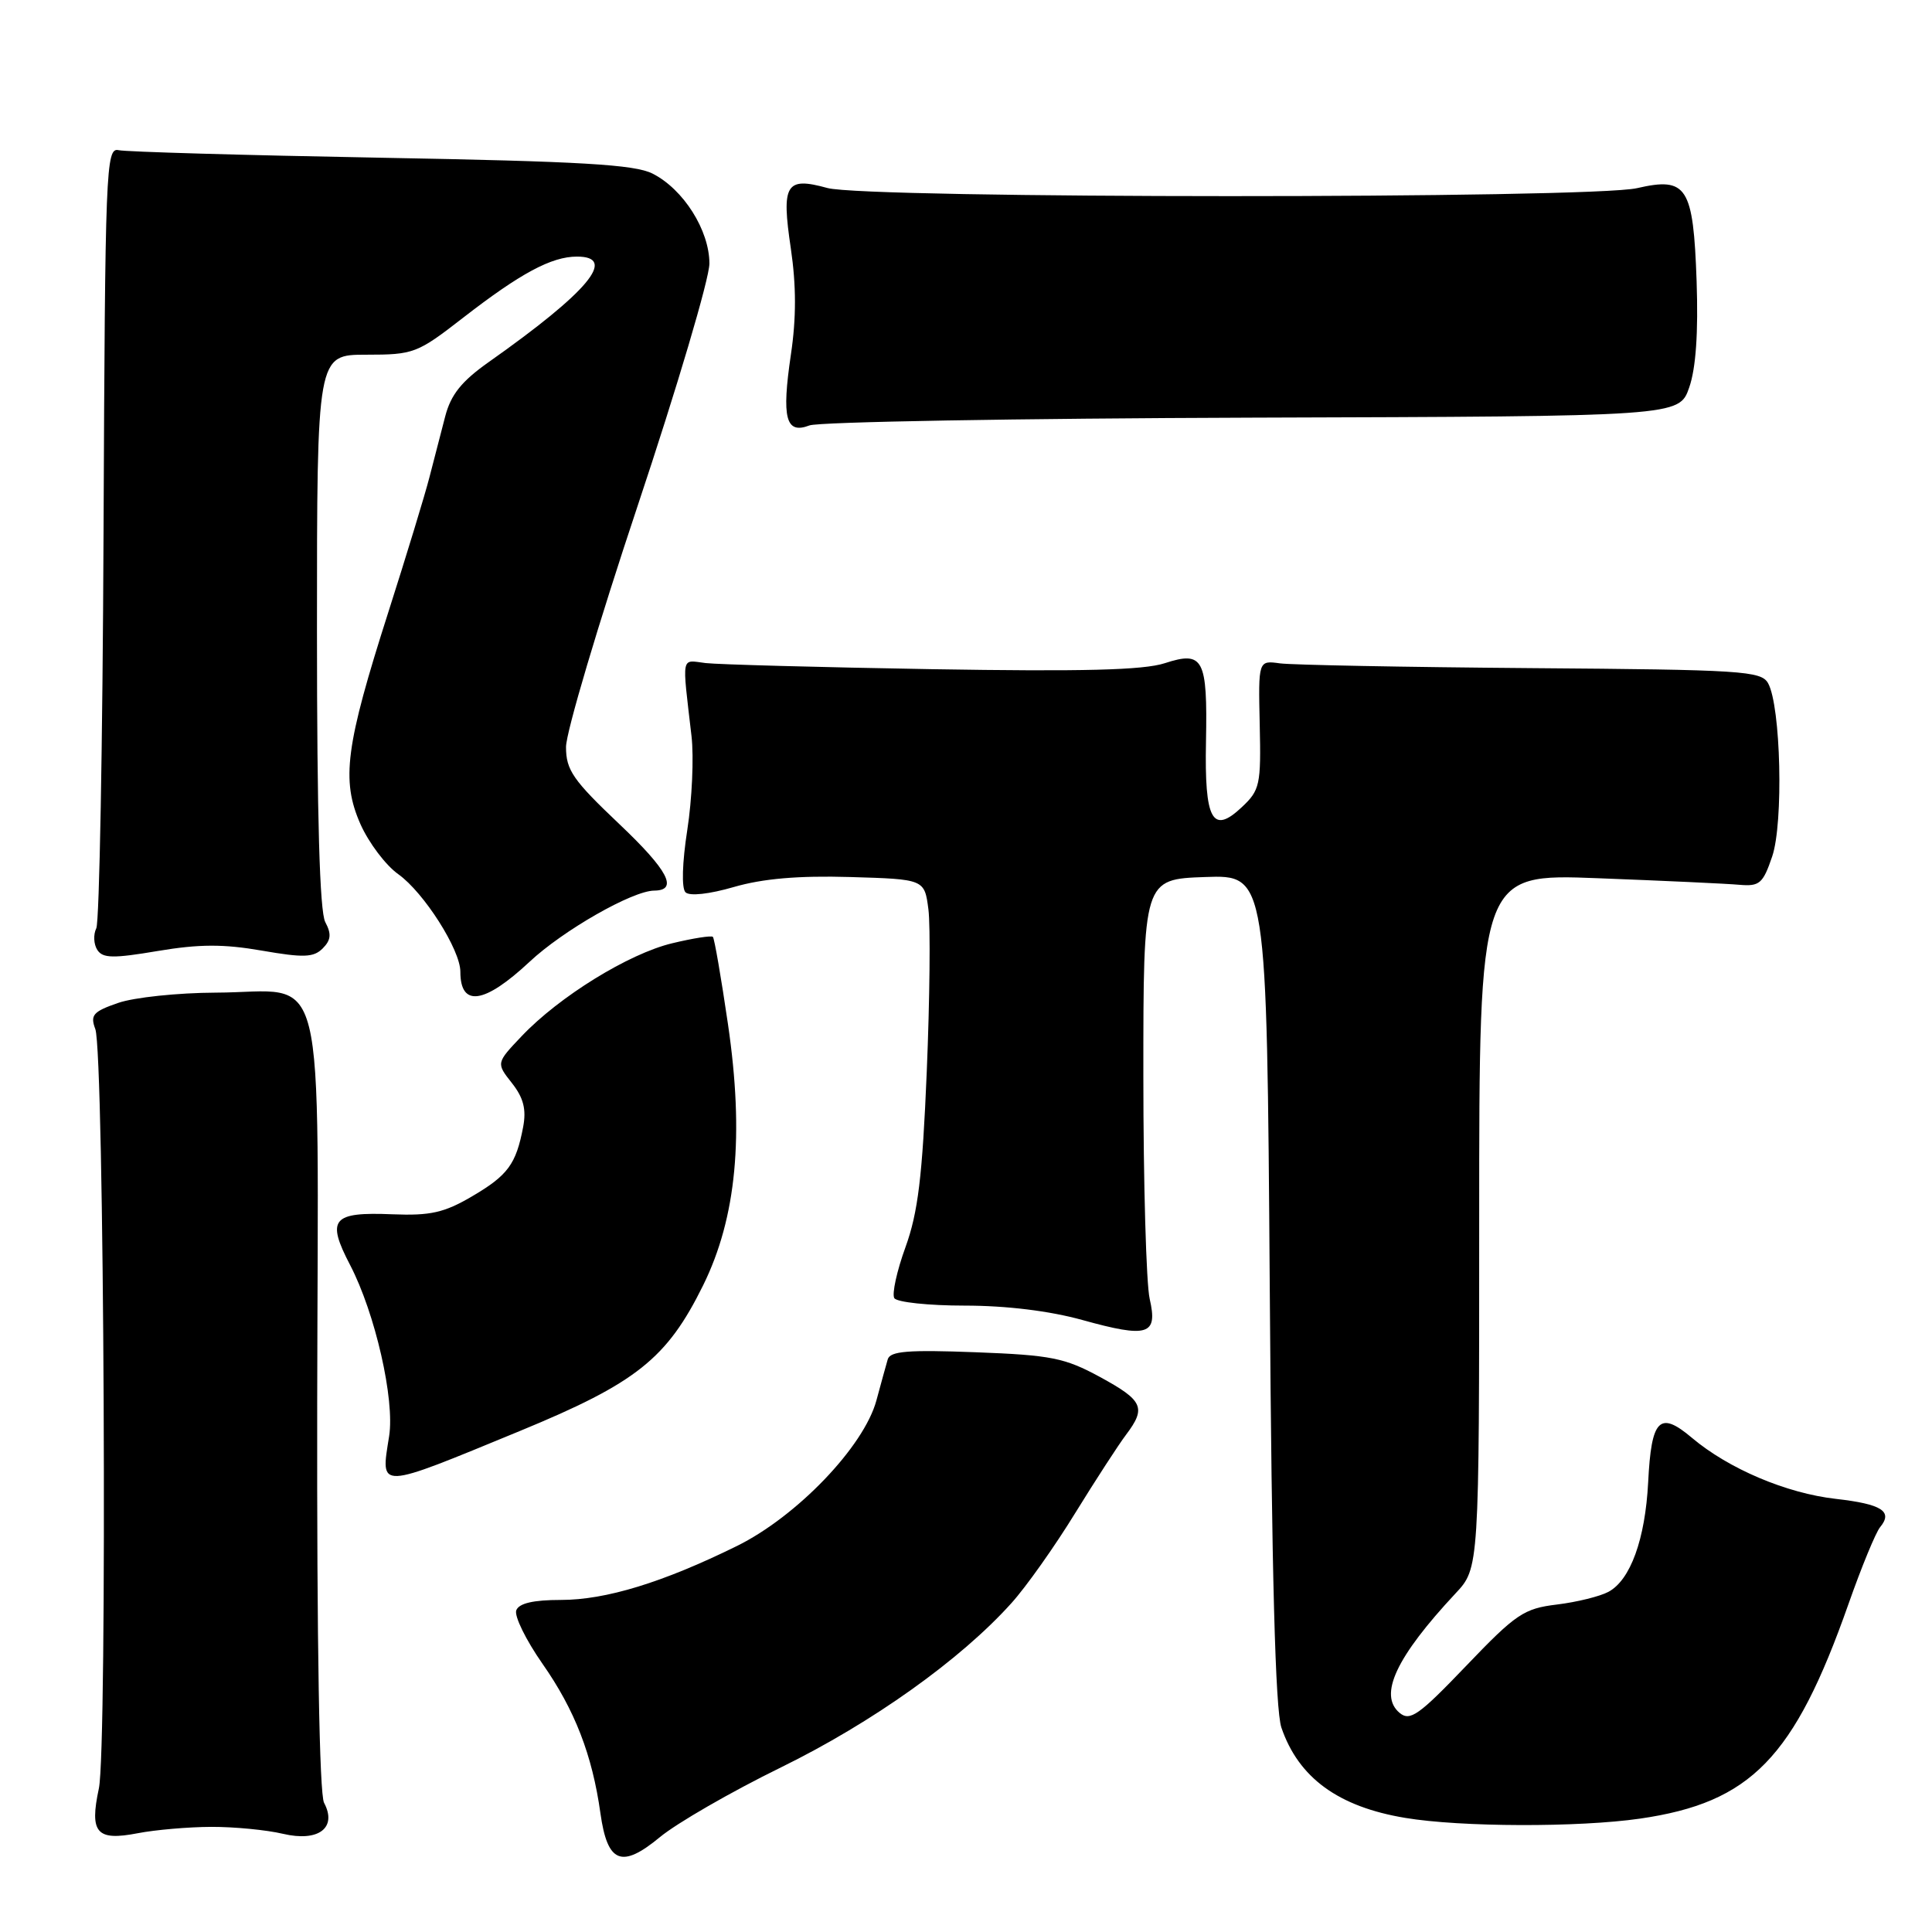 <?xml version="1.0" encoding="UTF-8" standalone="no"?>
<!DOCTYPE svg PUBLIC "-//W3C//DTD SVG 1.1//EN" "http://www.w3.org/Graphics/SVG/1.1/DTD/svg11.dtd" >
<svg xmlns="http://www.w3.org/2000/svg" xmlns:xlink="http://www.w3.org/1999/xlink" version="1.1" viewBox="0 0 256 256">
 <g >
 <path fill="currentColor"
d=" M 103.50 234.18 C 115.59 228.25 127.30 219.91 134.03 212.41 C 135.97 210.26 139.77 204.89 142.47 200.49 C 145.18 196.10 148.21 191.43 149.20 190.12 C 151.91 186.53 151.48 185.58 145.76 182.46 C 141.08 179.92 139.29 179.56 129.27 179.18 C 120.32 178.84 117.95 179.03 117.63 180.12 C 117.41 180.88 116.73 183.33 116.13 185.56 C 114.48 191.67 105.59 200.94 97.63 204.86 C 87.82 209.69 80.28 212.00 74.31 212.00 C 70.68 212.00 68.77 212.44 68.41 213.37 C 68.12 214.13 69.69 217.32 71.89 220.47 C 76.16 226.57 78.48 232.54 79.56 240.27 C 80.49 246.88 82.36 247.63 87.44 243.43 C 89.67 241.58 96.90 237.41 103.50 234.18 Z  M 28.00 242.07 C 31.02 242.06 35.30 242.47 37.50 242.99 C 42.20 244.10 44.71 242.20 42.94 238.88 C 42.32 237.73 41.98 217.74 42.03 185.77 C 42.13 125.72 43.56 131.48 28.56 131.53 C 23.58 131.55 17.77 132.16 15.66 132.89 C 12.33 134.04 11.93 134.50 12.63 136.36 C 13.81 139.51 14.24 231.62 13.10 236.98 C 11.84 242.88 12.79 243.97 18.26 242.91 C 20.59 242.46 24.98 242.08 28.00 242.07 Z  M 217.29 240.98 C 232.01 238.85 237.74 232.96 244.93 212.55 C 246.66 207.63 248.55 203.04 249.13 202.35 C 250.86 200.26 249.34 199.30 243.27 198.61 C 236.71 197.87 229.05 194.62 224.19 190.52 C 219.90 186.89 218.81 187.99 218.39 196.41 C 218.00 203.96 216.04 209.37 213.12 210.93 C 212.00 211.53 208.93 212.29 206.29 212.61 C 201.92 213.14 200.87 213.84 194.27 220.74 C 188.01 227.28 186.84 228.11 185.46 226.97 C 182.63 224.61 184.99 219.57 192.86 211.14 C 196.00 207.79 196.00 207.79 196.00 161.77 C 196.00 115.76 196.00 115.76 211.75 116.37 C 220.41 116.70 228.84 117.09 230.48 117.24 C 233.15 117.47 233.60 117.08 234.82 113.50 C 236.34 109.05 235.97 93.56 234.28 90.53 C 233.37 88.90 230.80 88.74 202.89 88.53 C 186.18 88.40 171.20 88.11 169.61 87.90 C 166.73 87.50 166.73 87.50 166.92 96.02 C 167.10 104.00 166.95 104.70 164.54 106.96 C 160.65 110.62 159.59 108.69 159.80 98.26 C 160.01 87.26 159.45 86.21 154.33 87.88 C 151.50 88.80 143.42 89.00 123.50 88.67 C 108.65 88.42 95.15 88.05 93.50 87.86 C 90.19 87.46 90.36 86.58 91.63 97.55 C 91.95 100.33 91.70 105.92 91.07 109.97 C 90.39 114.34 90.30 117.70 90.83 118.23 C 91.37 118.77 93.98 118.48 97.25 117.53 C 101.08 116.42 105.79 116.01 112.64 116.21 C 122.50 116.50 122.50 116.50 123.02 120.50 C 123.30 122.70 123.20 132.38 122.80 142.00 C 122.22 155.94 121.64 160.67 119.98 165.26 C 118.83 168.42 118.17 171.46 118.50 172.01 C 118.84 172.55 123.04 173.00 127.83 173.00 C 133.33 173.00 139.08 173.70 143.43 174.91 C 152.12 177.32 153.44 176.91 152.34 172.11 C 151.88 170.12 151.50 156.80 151.50 142.50 C 151.50 116.50 151.50 116.50 159.68 116.21 C 167.86 115.92 167.86 115.92 168.25 170.71 C 168.51 208.73 168.99 226.54 169.79 228.91 C 172.06 235.56 177.33 239.41 186.20 240.88 C 193.55 242.11 209.16 242.15 217.29 240.98 Z  M 68.92 189.60 C 84.32 183.25 88.37 180.03 93.17 170.31 C 97.59 161.34 98.62 150.44 96.46 135.71 C 95.56 129.55 94.66 124.34 94.46 124.14 C 94.27 123.94 91.83 124.32 89.06 124.99 C 83.30 126.37 74.10 132.05 69.12 137.30 C 65.74 140.86 65.74 140.86 67.83 143.51 C 69.37 145.47 69.76 146.99 69.32 149.33 C 68.38 154.27 67.30 155.74 62.52 158.54 C 58.85 160.69 57.02 161.10 52.01 160.90 C 44.01 160.57 43.21 161.52 46.39 167.62 C 49.72 174.02 52.33 185.47 51.56 190.31 C 50.43 197.44 49.84 197.46 68.92 189.60 Z  M 70.16 127.45 C 74.61 123.28 83.80 118.03 86.69 118.01 C 89.92 117.98 88.53 115.32 82.08 109.21 C 75.92 103.37 75.00 102.04 75.00 98.98 C 75.00 97.04 79.28 82.65 84.50 67.00 C 89.72 51.35 94.00 36.91 94.00 34.92 C 94.00 30.52 90.56 25.07 86.46 23.00 C 84.09 21.80 76.95 21.38 50.50 20.90 C 32.35 20.57 16.70 20.12 15.72 19.90 C 14.03 19.52 13.93 22.16 13.72 70.50 C 13.60 98.55 13.17 122.17 12.76 123.00 C 12.35 123.83 12.41 125.11 12.89 125.86 C 13.61 126.99 14.99 127.01 20.91 126.01 C 26.39 125.09 29.62 125.08 34.69 125.96 C 40.23 126.92 41.55 126.88 42.76 125.67 C 43.86 124.56 43.94 123.76 43.10 122.18 C 42.36 120.80 42.00 108.20 42.00 83.57 C 42.00 47.00 42.00 47.00 48.53 47.00 C 54.82 47.00 55.29 46.82 61.34 42.12 C 68.96 36.21 73.07 34.00 76.45 34.00 C 81.86 34.00 77.95 38.67 64.74 47.99 C 61.16 50.52 59.74 52.29 58.99 55.18 C 58.45 57.28 57.51 60.91 56.90 63.25 C 56.30 65.59 53.85 73.62 51.46 81.10 C 45.78 98.86 45.19 103.37 47.76 109.20 C 48.86 111.67 51.11 114.66 52.78 115.84 C 56.17 118.26 61.00 125.84 61.00 128.76 C 61.00 133.50 64.18 133.04 70.16 127.45 Z  M 166.00 55.34 C 222.50 55.17 222.50 55.17 223.83 51.34 C 224.72 48.79 225.04 44.06 224.81 37.26 C 224.37 24.72 223.53 23.41 216.92 24.93 C 210.76 26.35 114.75 26.34 109.63 24.91 C 104.12 23.39 103.52 24.39 104.79 32.93 C 105.51 37.83 105.52 42.14 104.80 46.97 C 103.55 55.43 104.11 57.58 107.26 56.37 C 108.49 55.90 134.93 55.44 166.00 55.34 Z "/>
</g>
</svg>